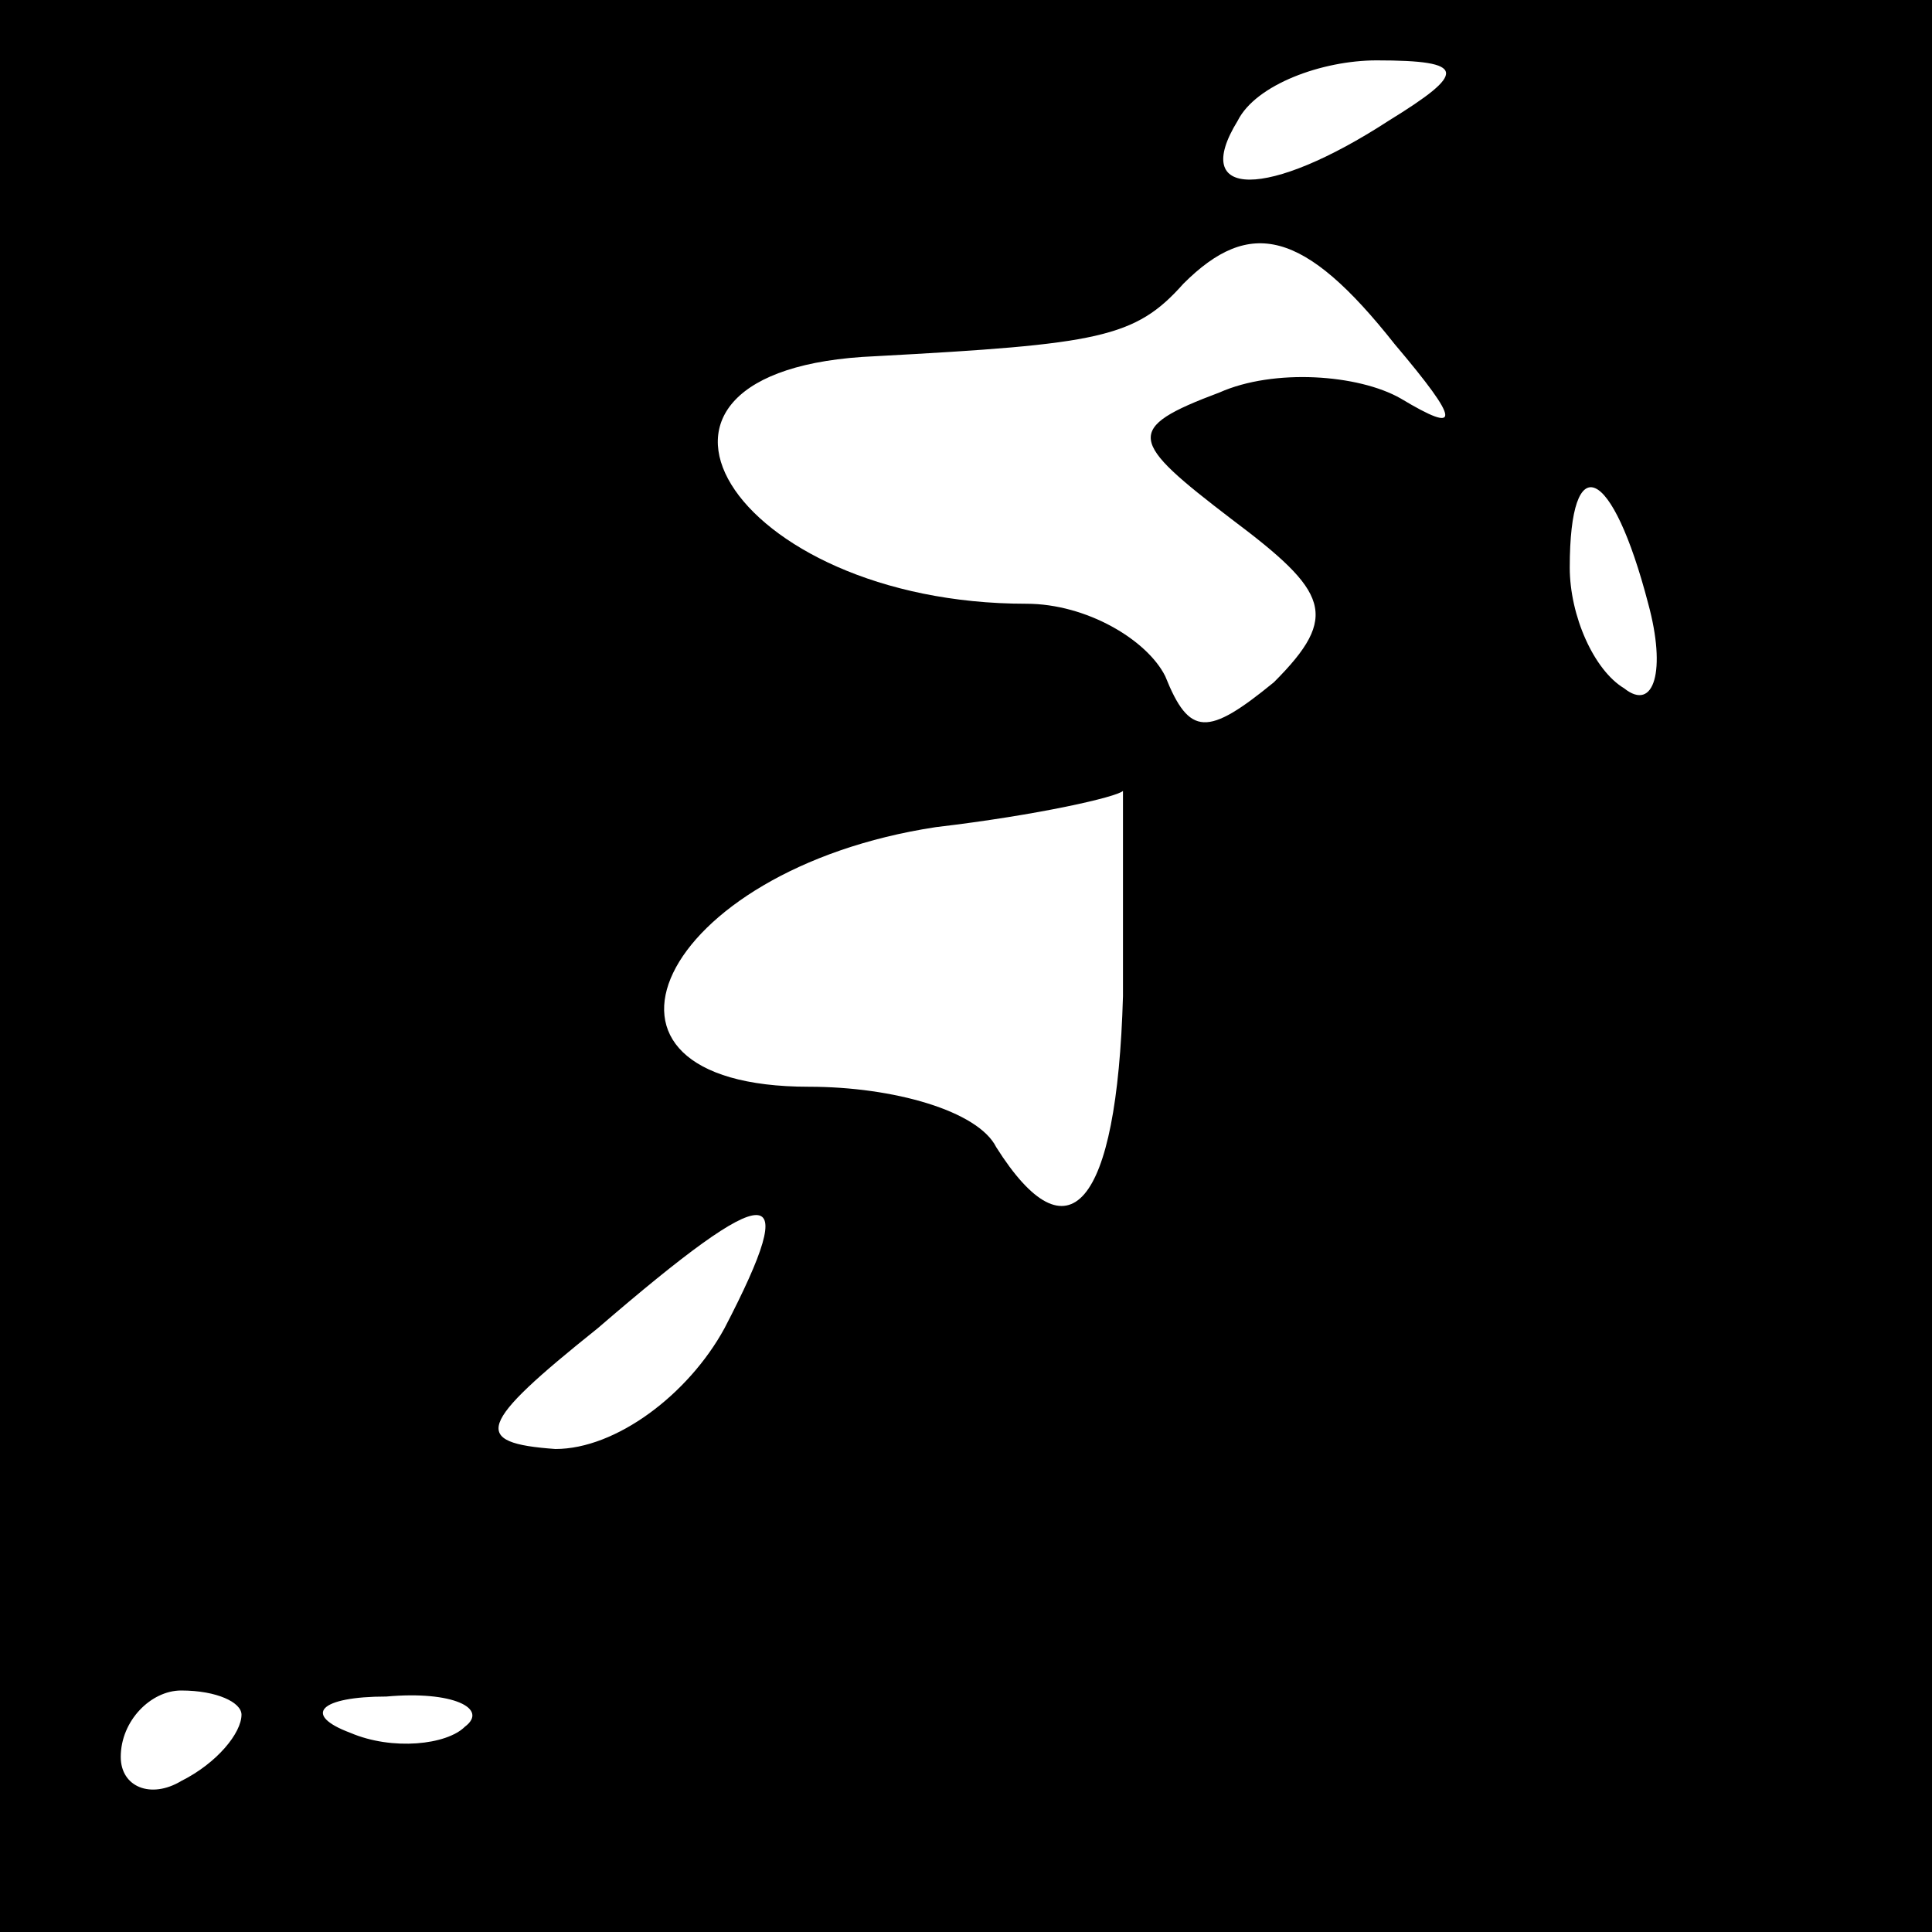 <?xml version="1.0" standalone="no"?>
<!DOCTYPE svg PUBLIC "-//W3C//DTD SVG 20010904//EN"
 "http://www.w3.org/TR/2001/REC-SVG-20010904/DTD/svg10.dtd">
<svg version="1.0" xmlns="http://www.w3.org/2000/svg"
 width="32pt" height="32pt" viewBox="0 0 32 32"
 preserveAspectRatio="xMidYMid meet">
<rect x="0" y="0" width="32" height="32" fill="#808080" stroke="none"/>
<g transform="translate(0,32) scale(0.1,-0.1)"
fill="#000000" stroke="none">
<path fill="#000000" stroke="none" d="M0 160 l0 -160 160 0 160 0 0 160 0
160 -160 0 -160 0 0 -160z"/>
<path fill="#ffffff" stroke="none" d="M230 300 c-20 -13 -33 -13 -25 0 3 6
14 10 23 10 15 0 15 -2 2 -10z"/>
<path fill="#ffffff" stroke="none" d="M231 263 c11 -13 11 -15 1 -9 -7 4 -21
5 -30 1 -16 -6 -15 -8 2 -21 16 -12 18 -16 7 -27 -11 -9 -14 -9 -18 1 -3 6
-13 12 -23 12 -49 0 -73 39 -25 41 37 2 43 3 51 12 11 11 20 9 35 -10z"/>
<path fill="#ffffff" stroke="none" d="M273 220 c3 -11 1 -18 -4 -14 -5 3 -9
12 -9 20 0 20 7 17 13 -6z"/>
<path fill="#ffffff" stroke="none" d="M186 155 c-1 -35 -9 -44 -21 -25 -3 6
-17 10 -31 10 -42 0 -25 36 21 43 17 2 30 5 31 6 0 0 0 -15 0 -34z"/>
<path fill="#ffffff" stroke="none" d="M120 100 c-6 -11 -18 -20 -28 -20 -14
1 -13 4 7 20 29 25 34 25 21 0z"/>
<path fill="#ffffff" stroke="none" d="M40 36 c0 -3 -4 -8 -10 -11 -5 -3 -10
-1 -10 4 0 6 5 11 10 11 6 0 10 -2 10 -4z"/>
<path fill="#ffffff" stroke="none" d="M77 34 c-3 -3 -12 -4 -19 -1 -8 3 -5 6
6 6 11 1 17 -2 13 -5z"/>
</g>
</svg>
